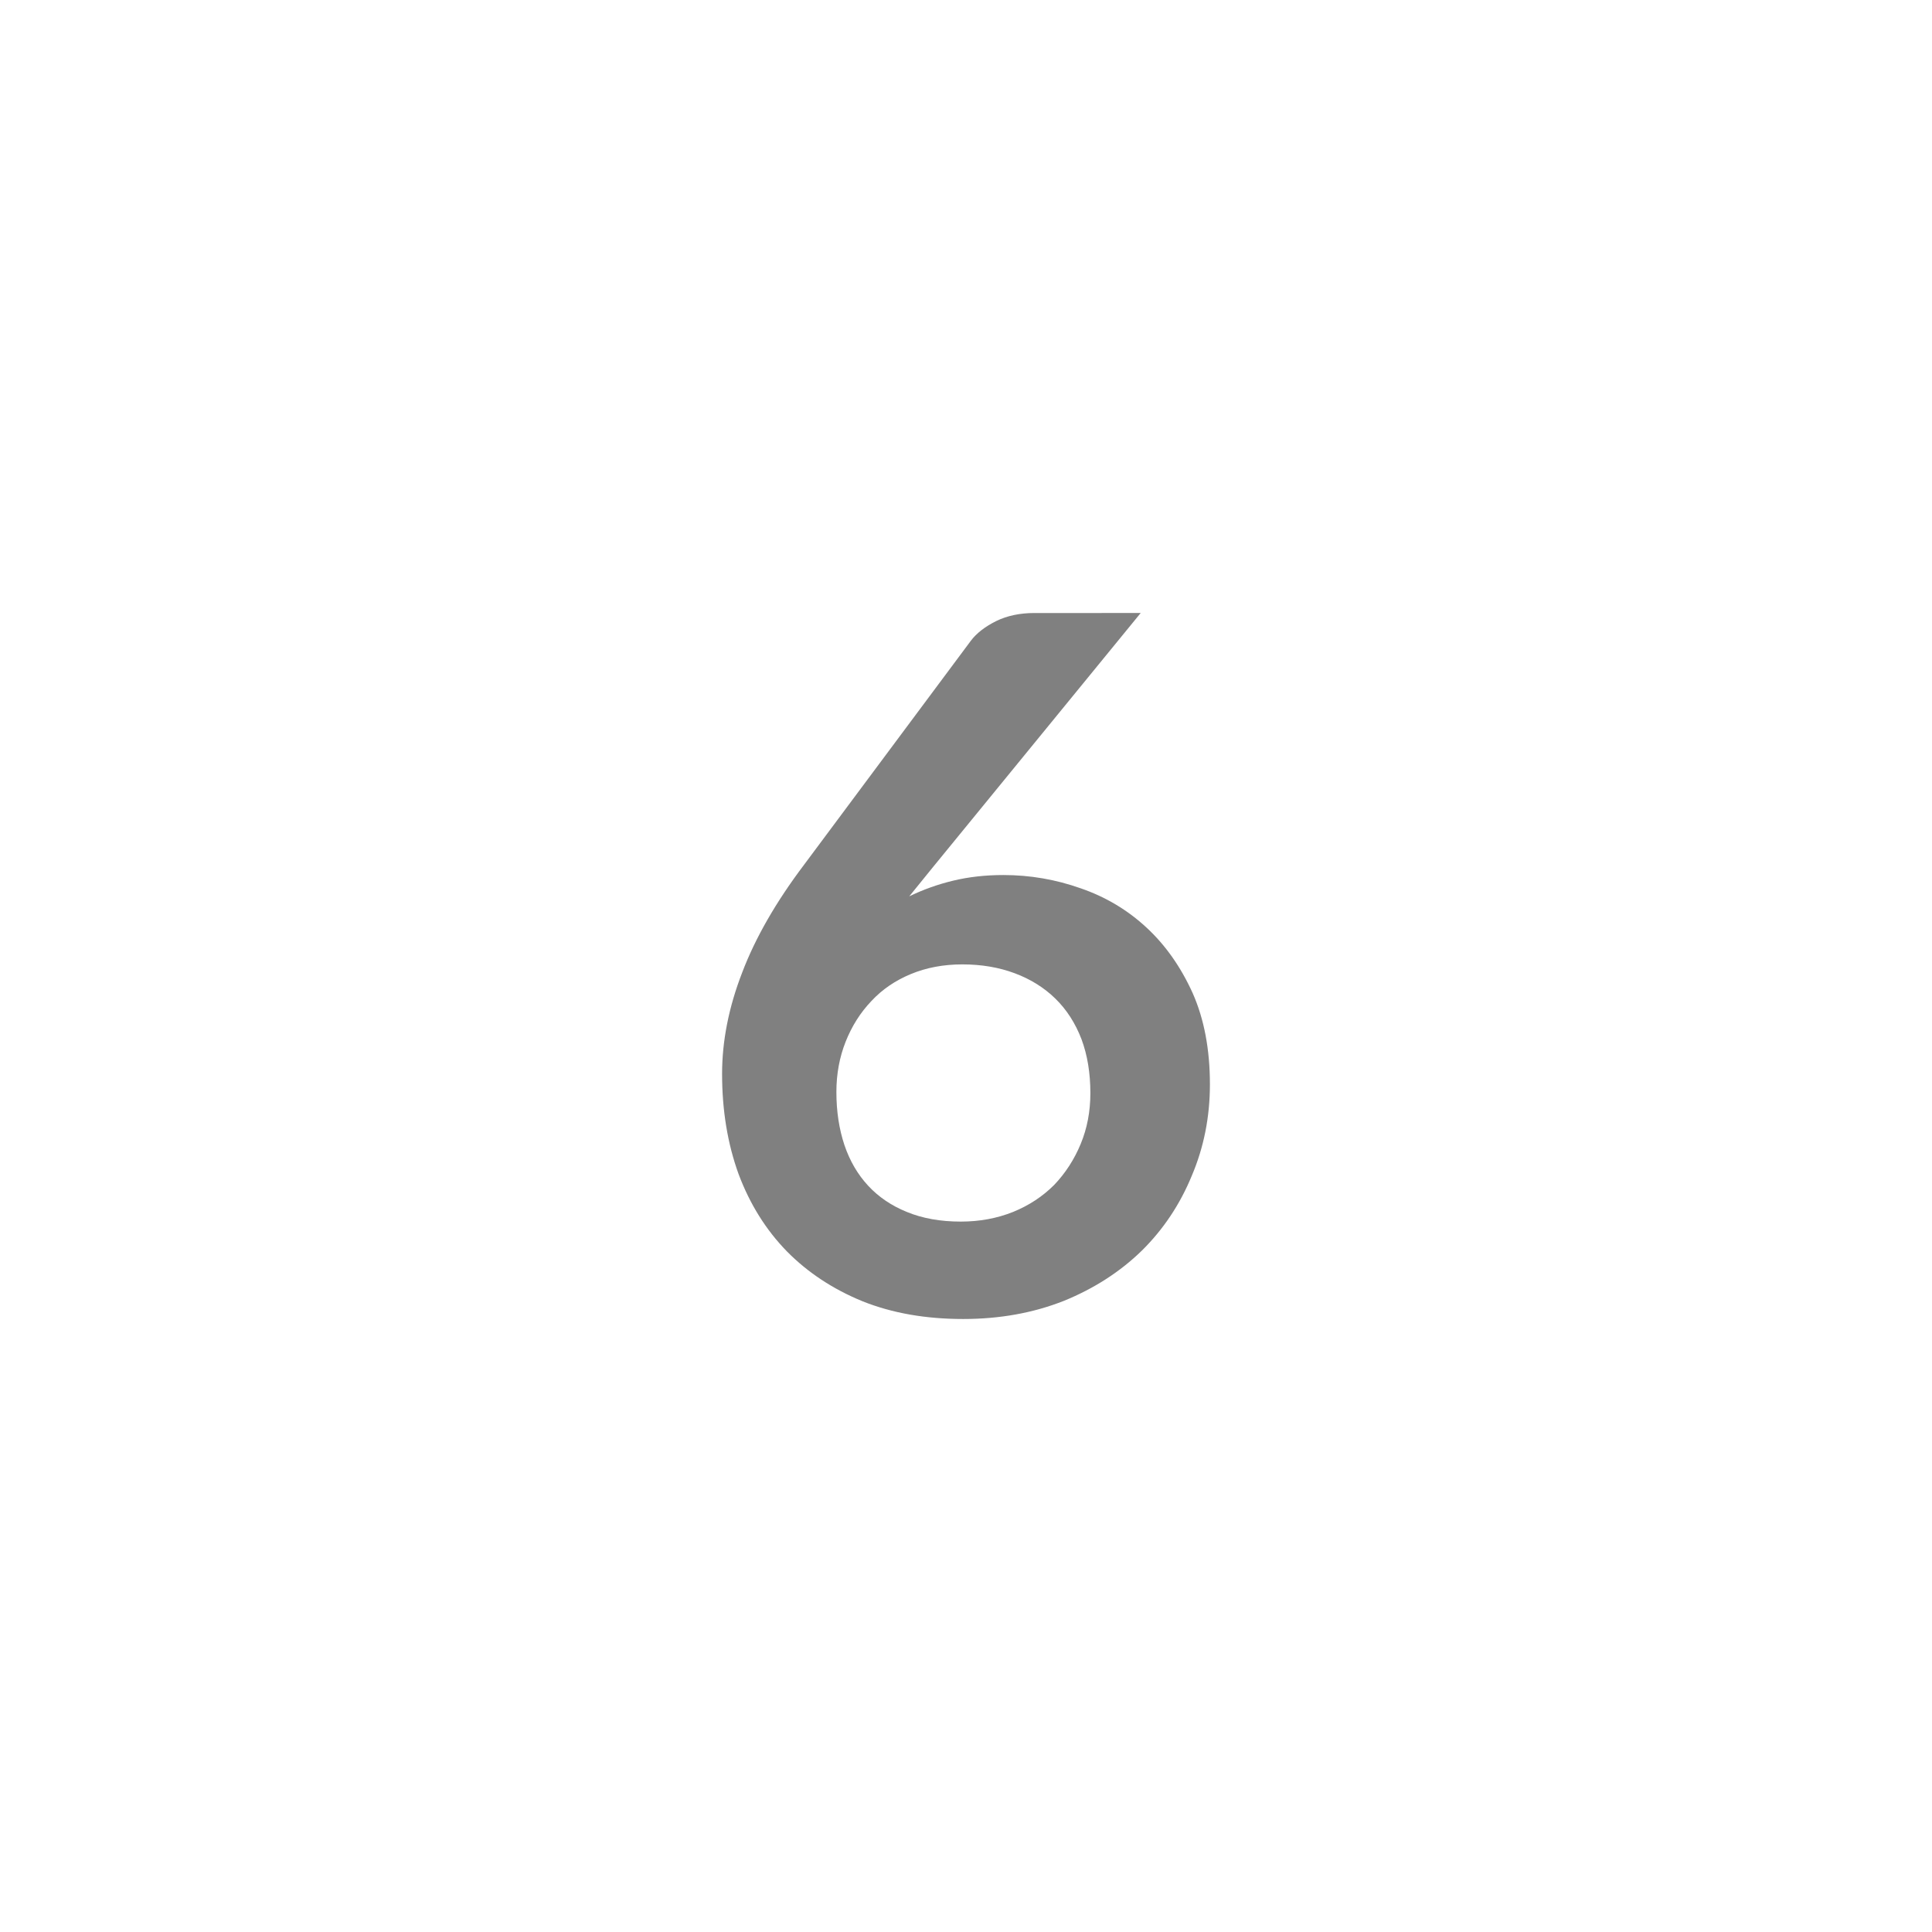<svg xmlns="http://www.w3.org/2000/svg" width="48" height="48" viewBox="0 0 48 48"><rect width="100%" height="100%" fill="#FFFFFF"/><path fill="#808080" d="m28.34 15.23-5.15 6.3-.6.74q.51-.25 1.09-.39t1.25-.14q.99 0 1.92.33.93.32 1.64.98.7.65 1.14 1.62.43.97.43 2.27 0 1.21-.45 2.27-.44 1.07-1.24 1.86-.81.79-1.94 1.25-1.14.45-2.5.45-1.4 0-2.5-.44-1.1-.45-1.88-1.24-.78-.8-1.2-1.92-.41-1.13-.41-2.49 0-1.23.5-2.52.49-1.29 1.54-2.68l4.14-5.56q.21-.28.63-.49.41-.2.95-.2zm-4.47 15.12q.7 0 1.3-.24.59-.24 1.02-.67.42-.44.66-1.02t.24-1.26q0-.75-.22-1.34-.23-.6-.65-1.01t-1.01-.63-1.3-.22q-.7 0-1.28.24t-.98.67q-.41.43-.64 1.01t-.23 1.25q0 .72.2 1.32.2.59.59 1.01t.96.65q.58.24 1.34.24"/></svg>